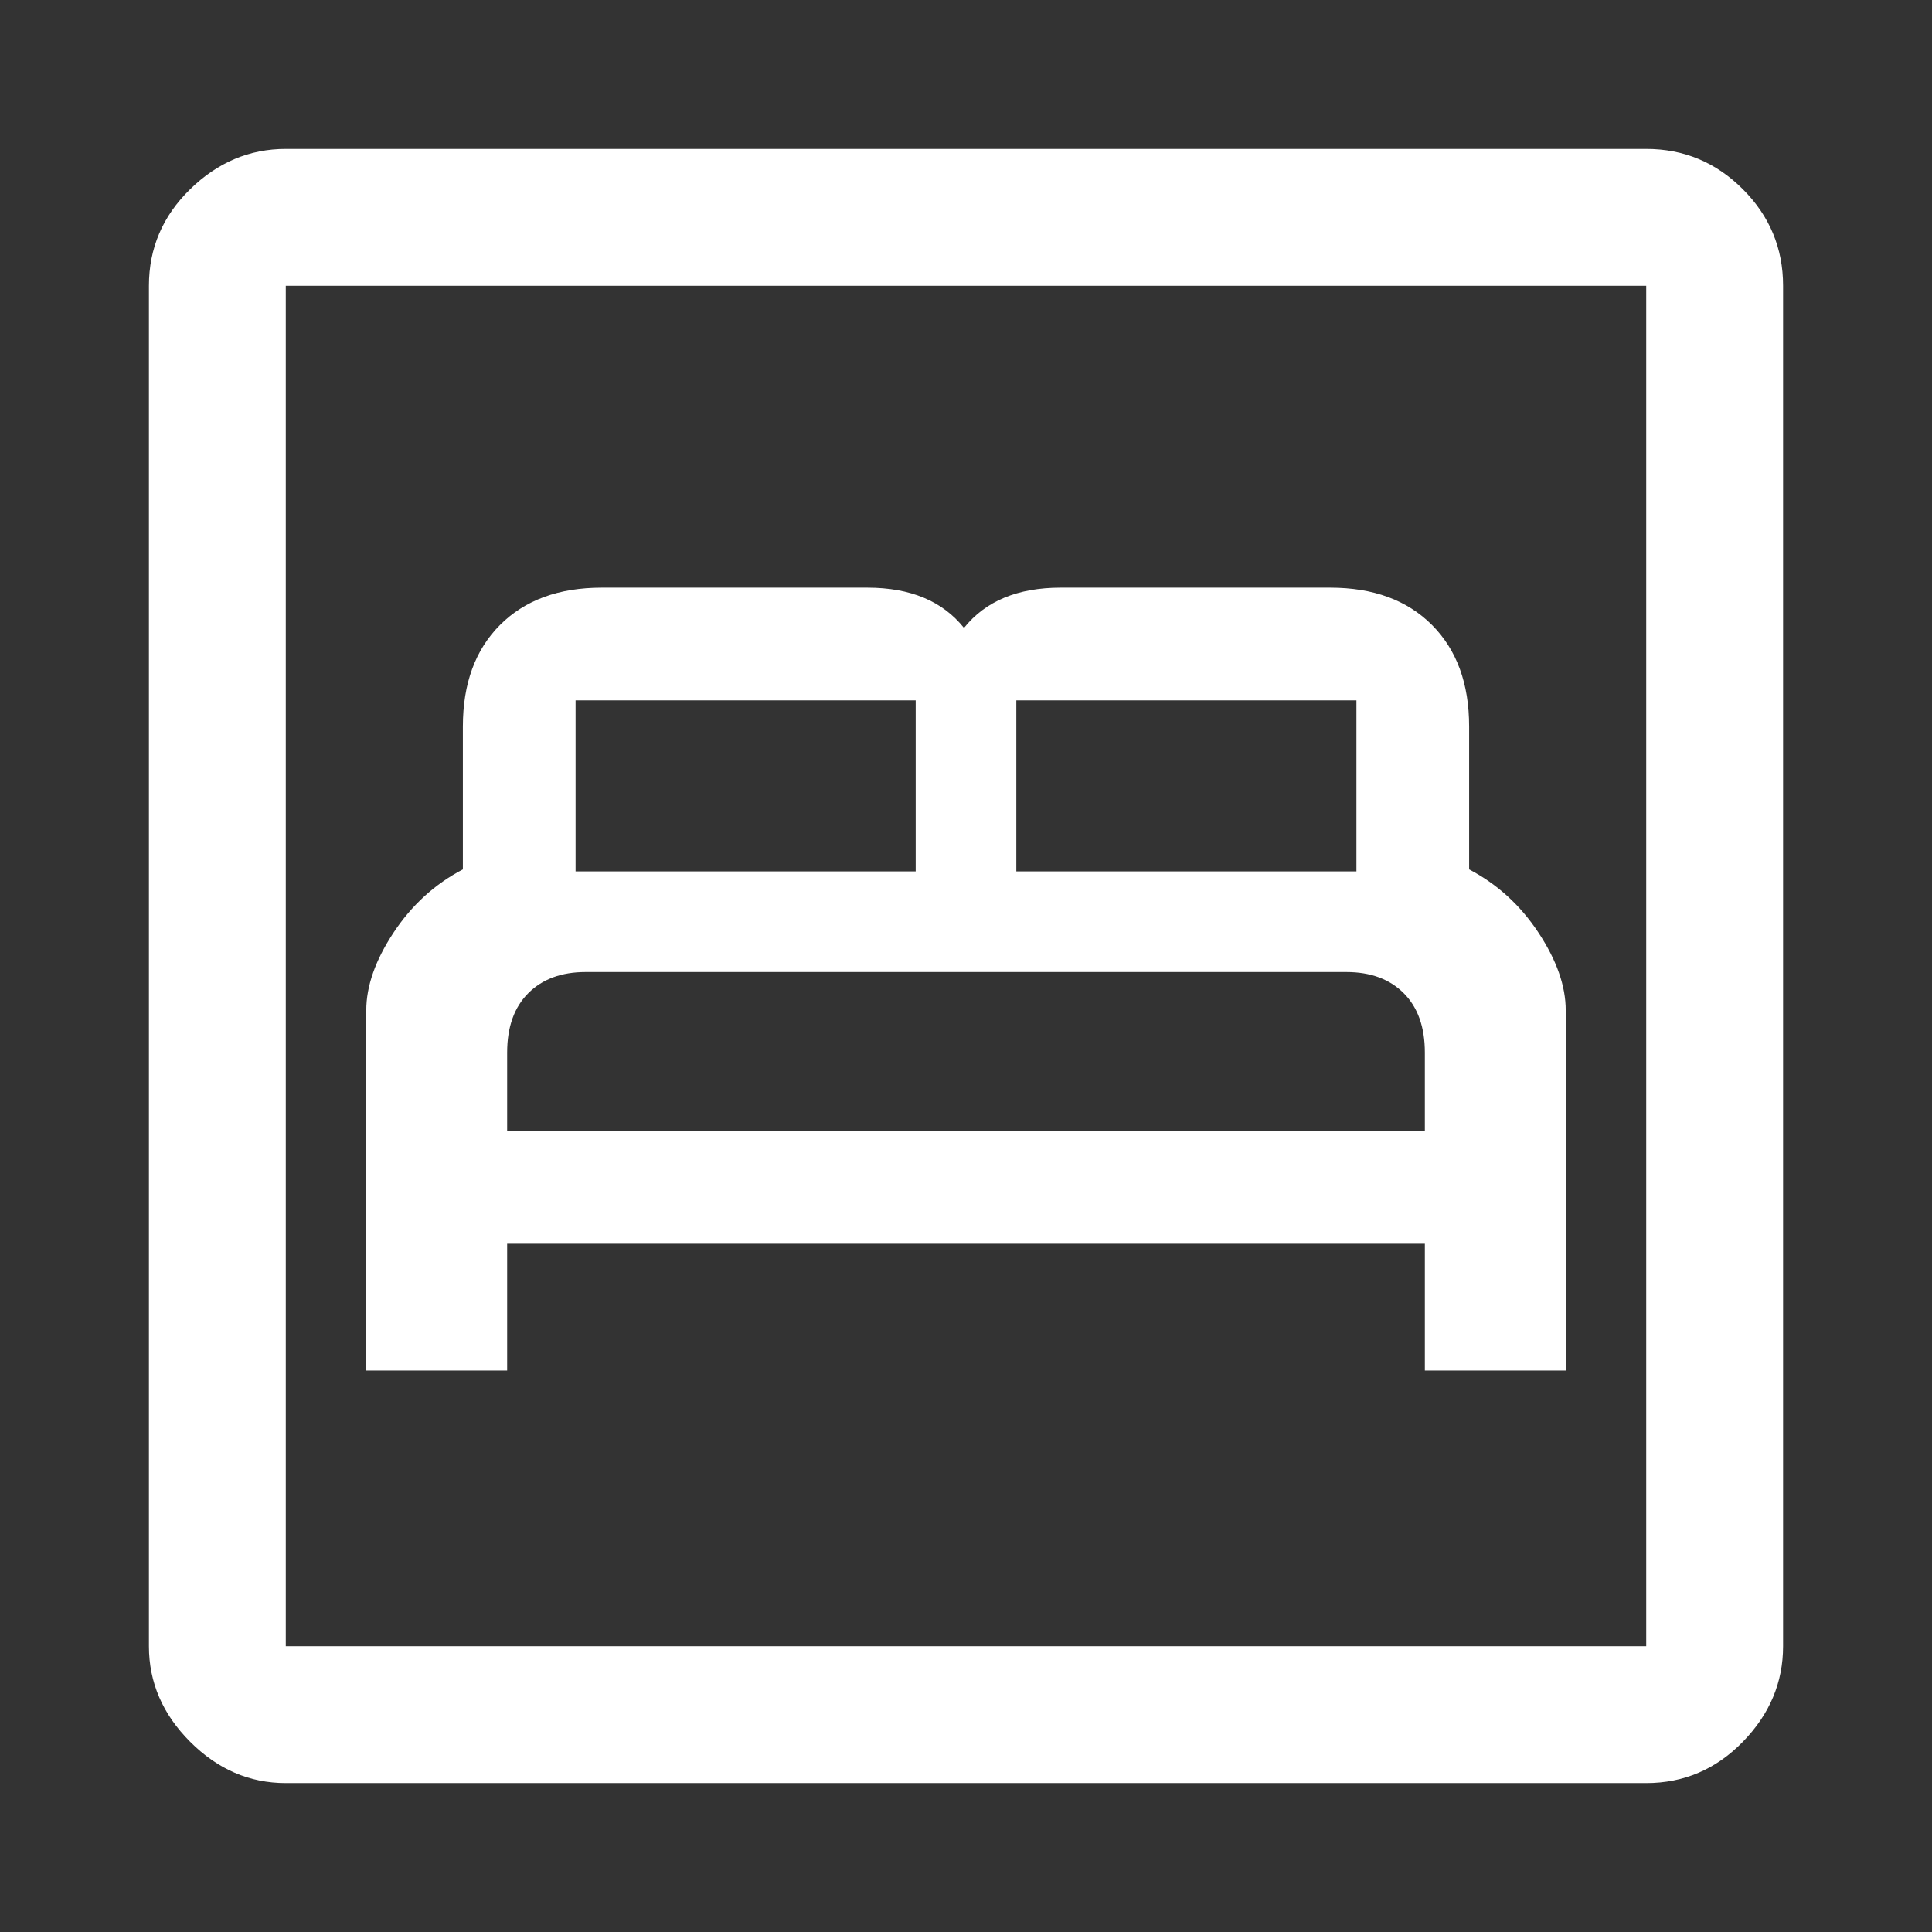 <svg xmlns="http://www.w3.org/2000/svg" height="48" width="48"><rect width="100%" height="100%" fill="#333333" stroke="none"/><path fill="#FFFFFF" d="M9.1 34.05H12.6V30.9H35.4V34.05H38.9V25.1Q38.9 24.2 38.225 23.175Q37.55 22.15 36.5 21.6V18.05Q36.5 16.45 35.575 15.525Q34.65 14.6 33.05 14.6H26.35Q25.55 14.6 24.95 14.85Q24.35 15.1 23.95 15.6Q23.55 15.1 22.95 14.85Q22.35 14.6 21.55 14.6H14.95Q13.35 14.6 12.425 15.525Q11.5 16.45 11.5 18.05V21.6Q10.45 22.15 9.775 23.175Q9.1 24.2 9.1 25.1ZM25.25 21.65V17.4Q25.25 17.4 25.25 17.4Q25.25 17.4 25.25 17.4H33.7Q33.7 17.4 33.7 17.4Q33.7 17.4 33.7 17.4V21.65ZM14.3 21.65V17.4Q14.3 17.4 14.3 17.4Q14.3 17.4 14.3 17.4H22.75Q22.75 17.4 22.75 17.4Q22.75 17.4 22.75 17.4V21.65ZM12.6 28.1V26.15Q12.6 25.2 13.125 24.675Q13.65 24.15 14.55 24.15H33.45Q34.35 24.15 34.875 24.675Q35.4 25.2 35.4 26.15V28.1ZM7.1 44.3Q5.75 44.3 4.725 43.275Q3.7 42.25 3.7 40.9V7.1Q3.7 5.7 4.725 4.7Q5.75 3.7 7.1 3.7H40.9Q42.3 3.7 43.3 4.7Q44.3 5.7 44.3 7.1V40.9Q44.3 42.25 43.3 43.275Q42.3 44.3 40.9 44.3ZM7.1 40.9H40.9Q40.9 40.9 40.9 40.9Q40.9 40.9 40.9 40.9V7.1Q40.9 7.1 40.9 7.1Q40.9 7.1 40.9 7.1H7.1Q7.1 7.1 7.1 7.1Q7.1 7.1 7.1 7.1V40.9Q7.1 40.9 7.1 40.9Q7.1 40.9 7.1 40.9ZM7.1 40.9Q7.1 40.9 7.1 40.9Q7.1 40.9 7.1 40.9V7.1Q7.1 7.1 7.1 7.1Q7.1 7.1 7.1 7.1Q7.1 7.1 7.1 7.1Q7.1 7.1 7.1 7.1V40.9Q7.1 40.9 7.1 40.9Q7.1 40.9 7.1 40.9Z"/></svg>